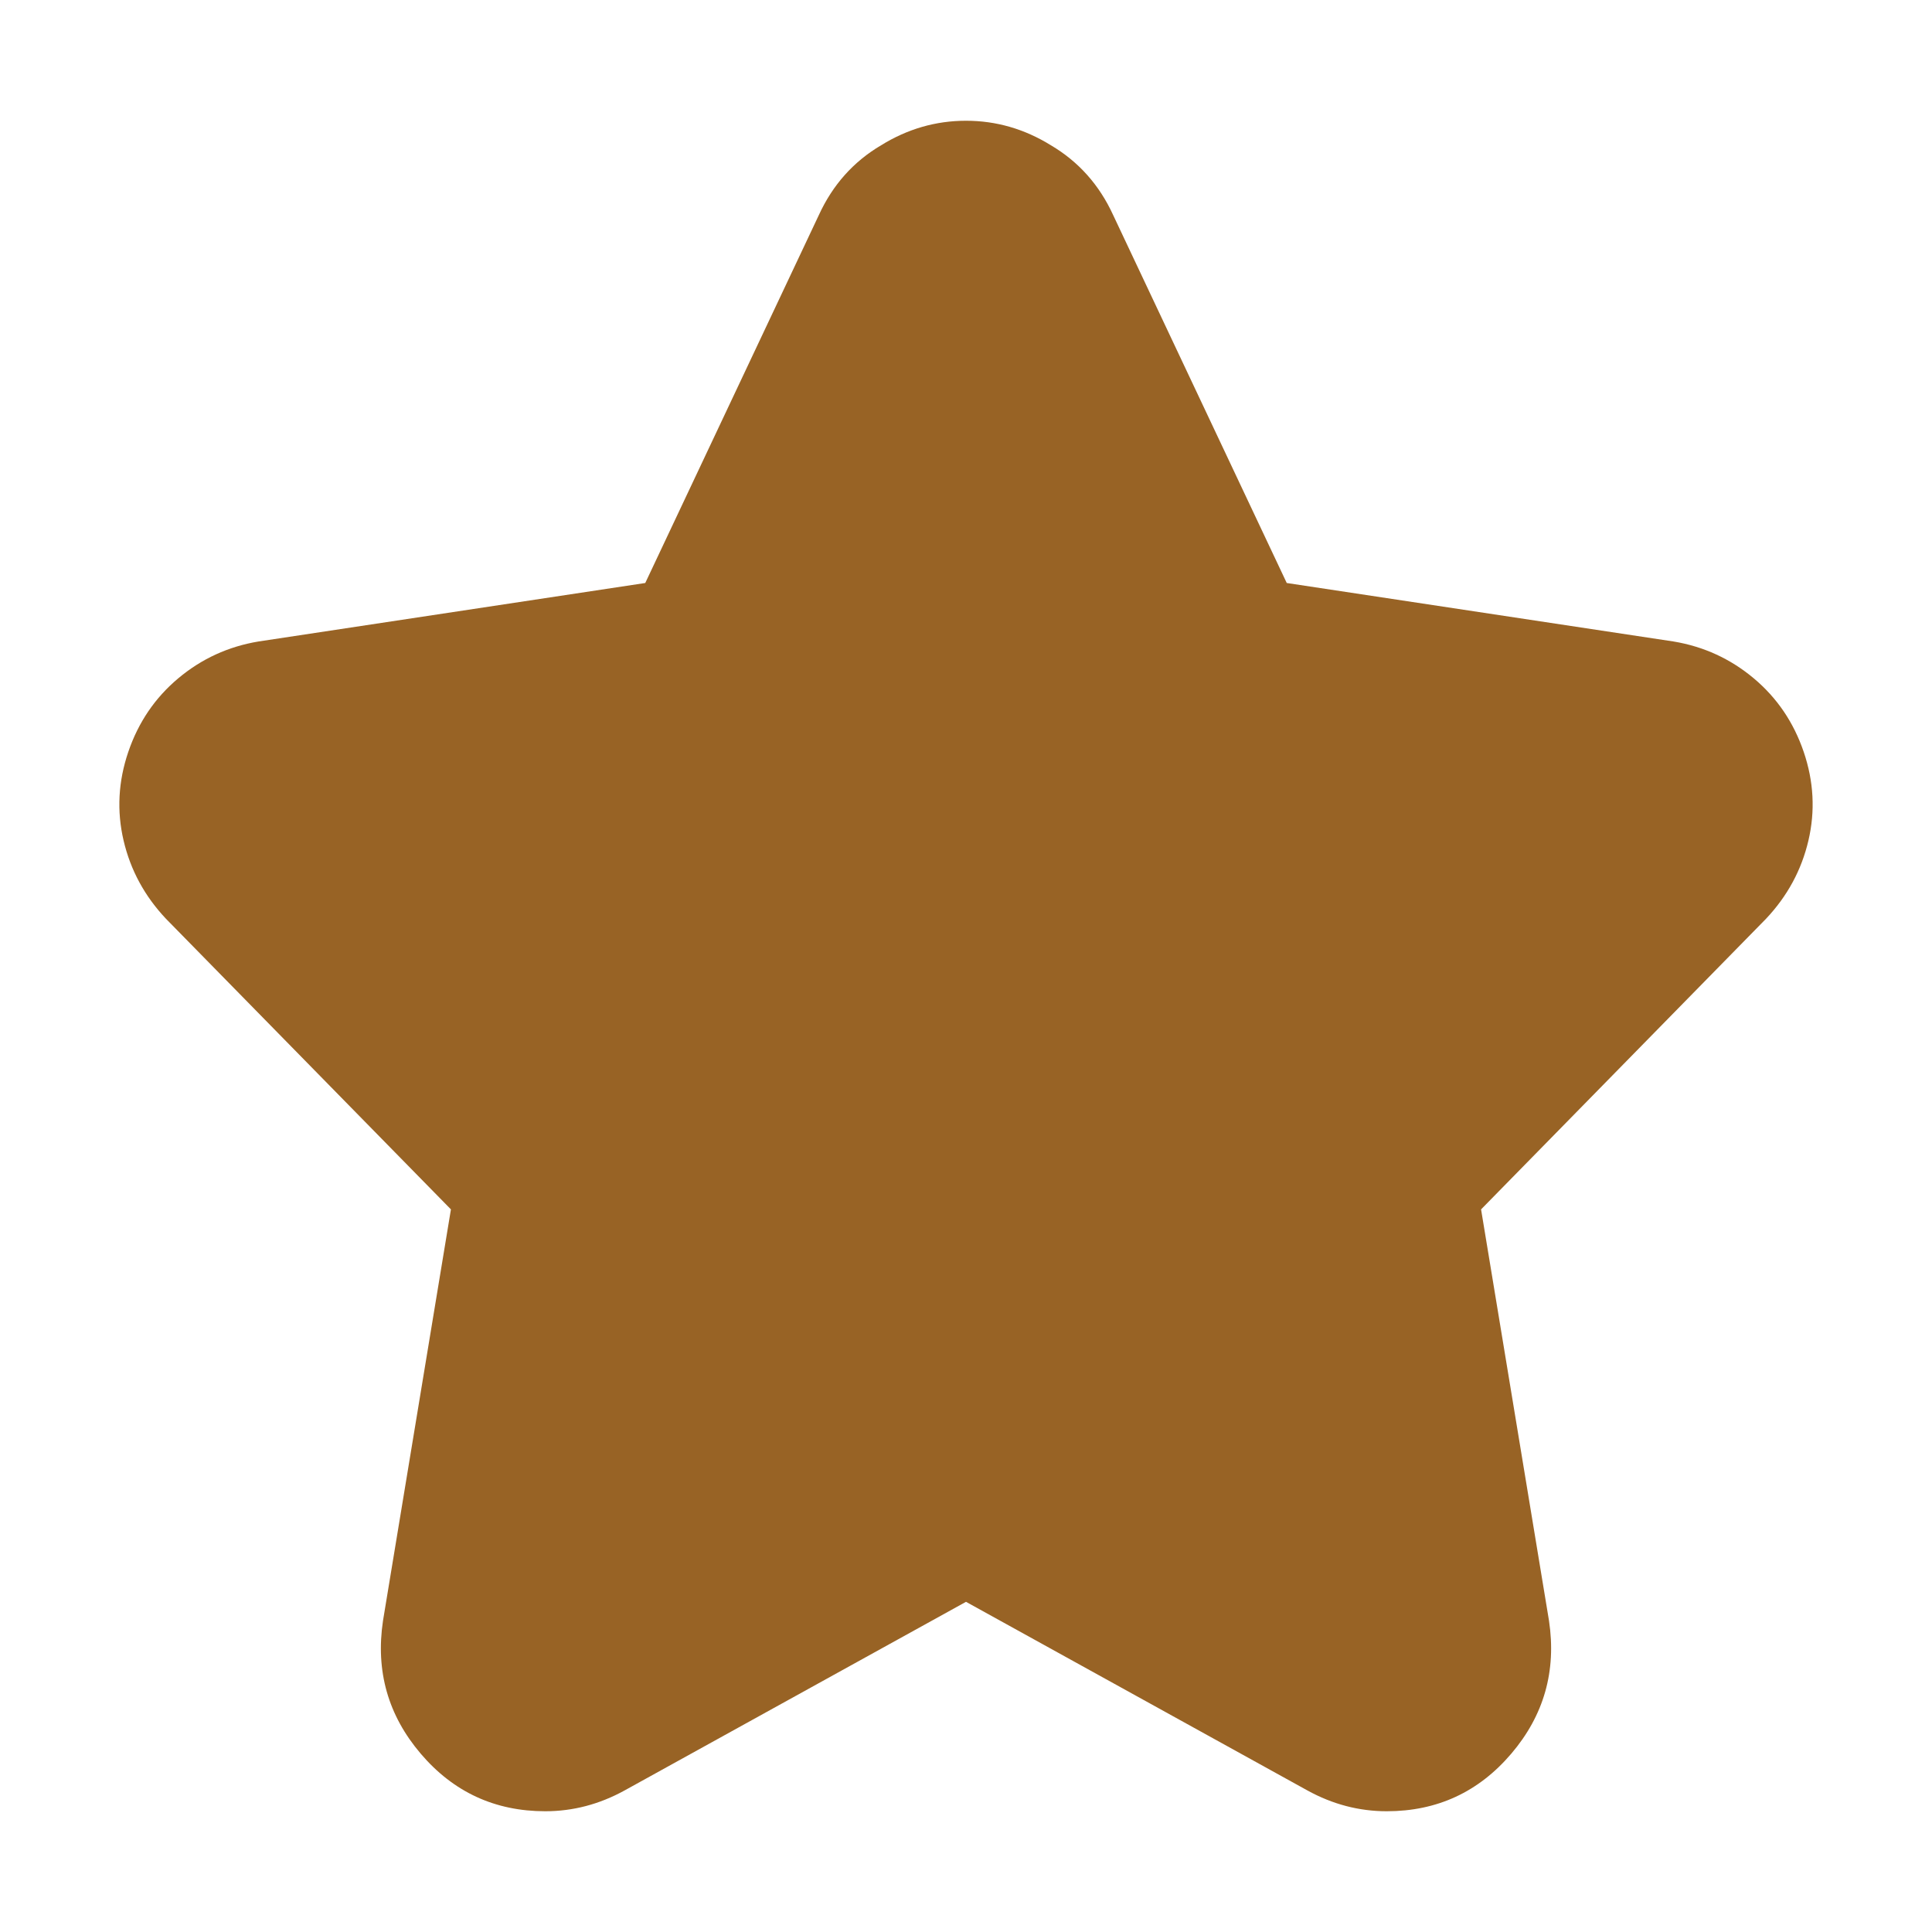 <?xml version="1.0" standalone="no"?><!DOCTYPE svg PUBLIC "-//W3C//DTD SVG 1.1//EN" "http://www.w3.org/Graphics/SVG/1.1/DTD/svg11.dtd"><svg t="1565548080541" class="icon" viewBox="0 0 1024 1024" version="1.1" xmlns="http://www.w3.org/2000/svg" p-id="2729" width="64" height="64" xmlns:xlink="http://www.w3.org/1999/xlink"><defs><style type="text/css"></style></defs><path d="M956 398.5q-8-23.5-26.5-39T887 340l-205-31-92-195q-11-24-33-37-21-13-45-13t-45 13q-22 13-33 37l-92 195-205 31q-24 4-42.5 19.5t-26.5 39-2.5 47T88 487l151 154-36 218q-6 40 20 70.5t66 30.5q22 0 42-11l181-100 181 100q20 11 42 11 40 0 66-30.5t20-70.5l-36-218 151-154q17-18 22.5-41.5t-2.5-47z" fill="#986325" p-id="2730"></path></svg>